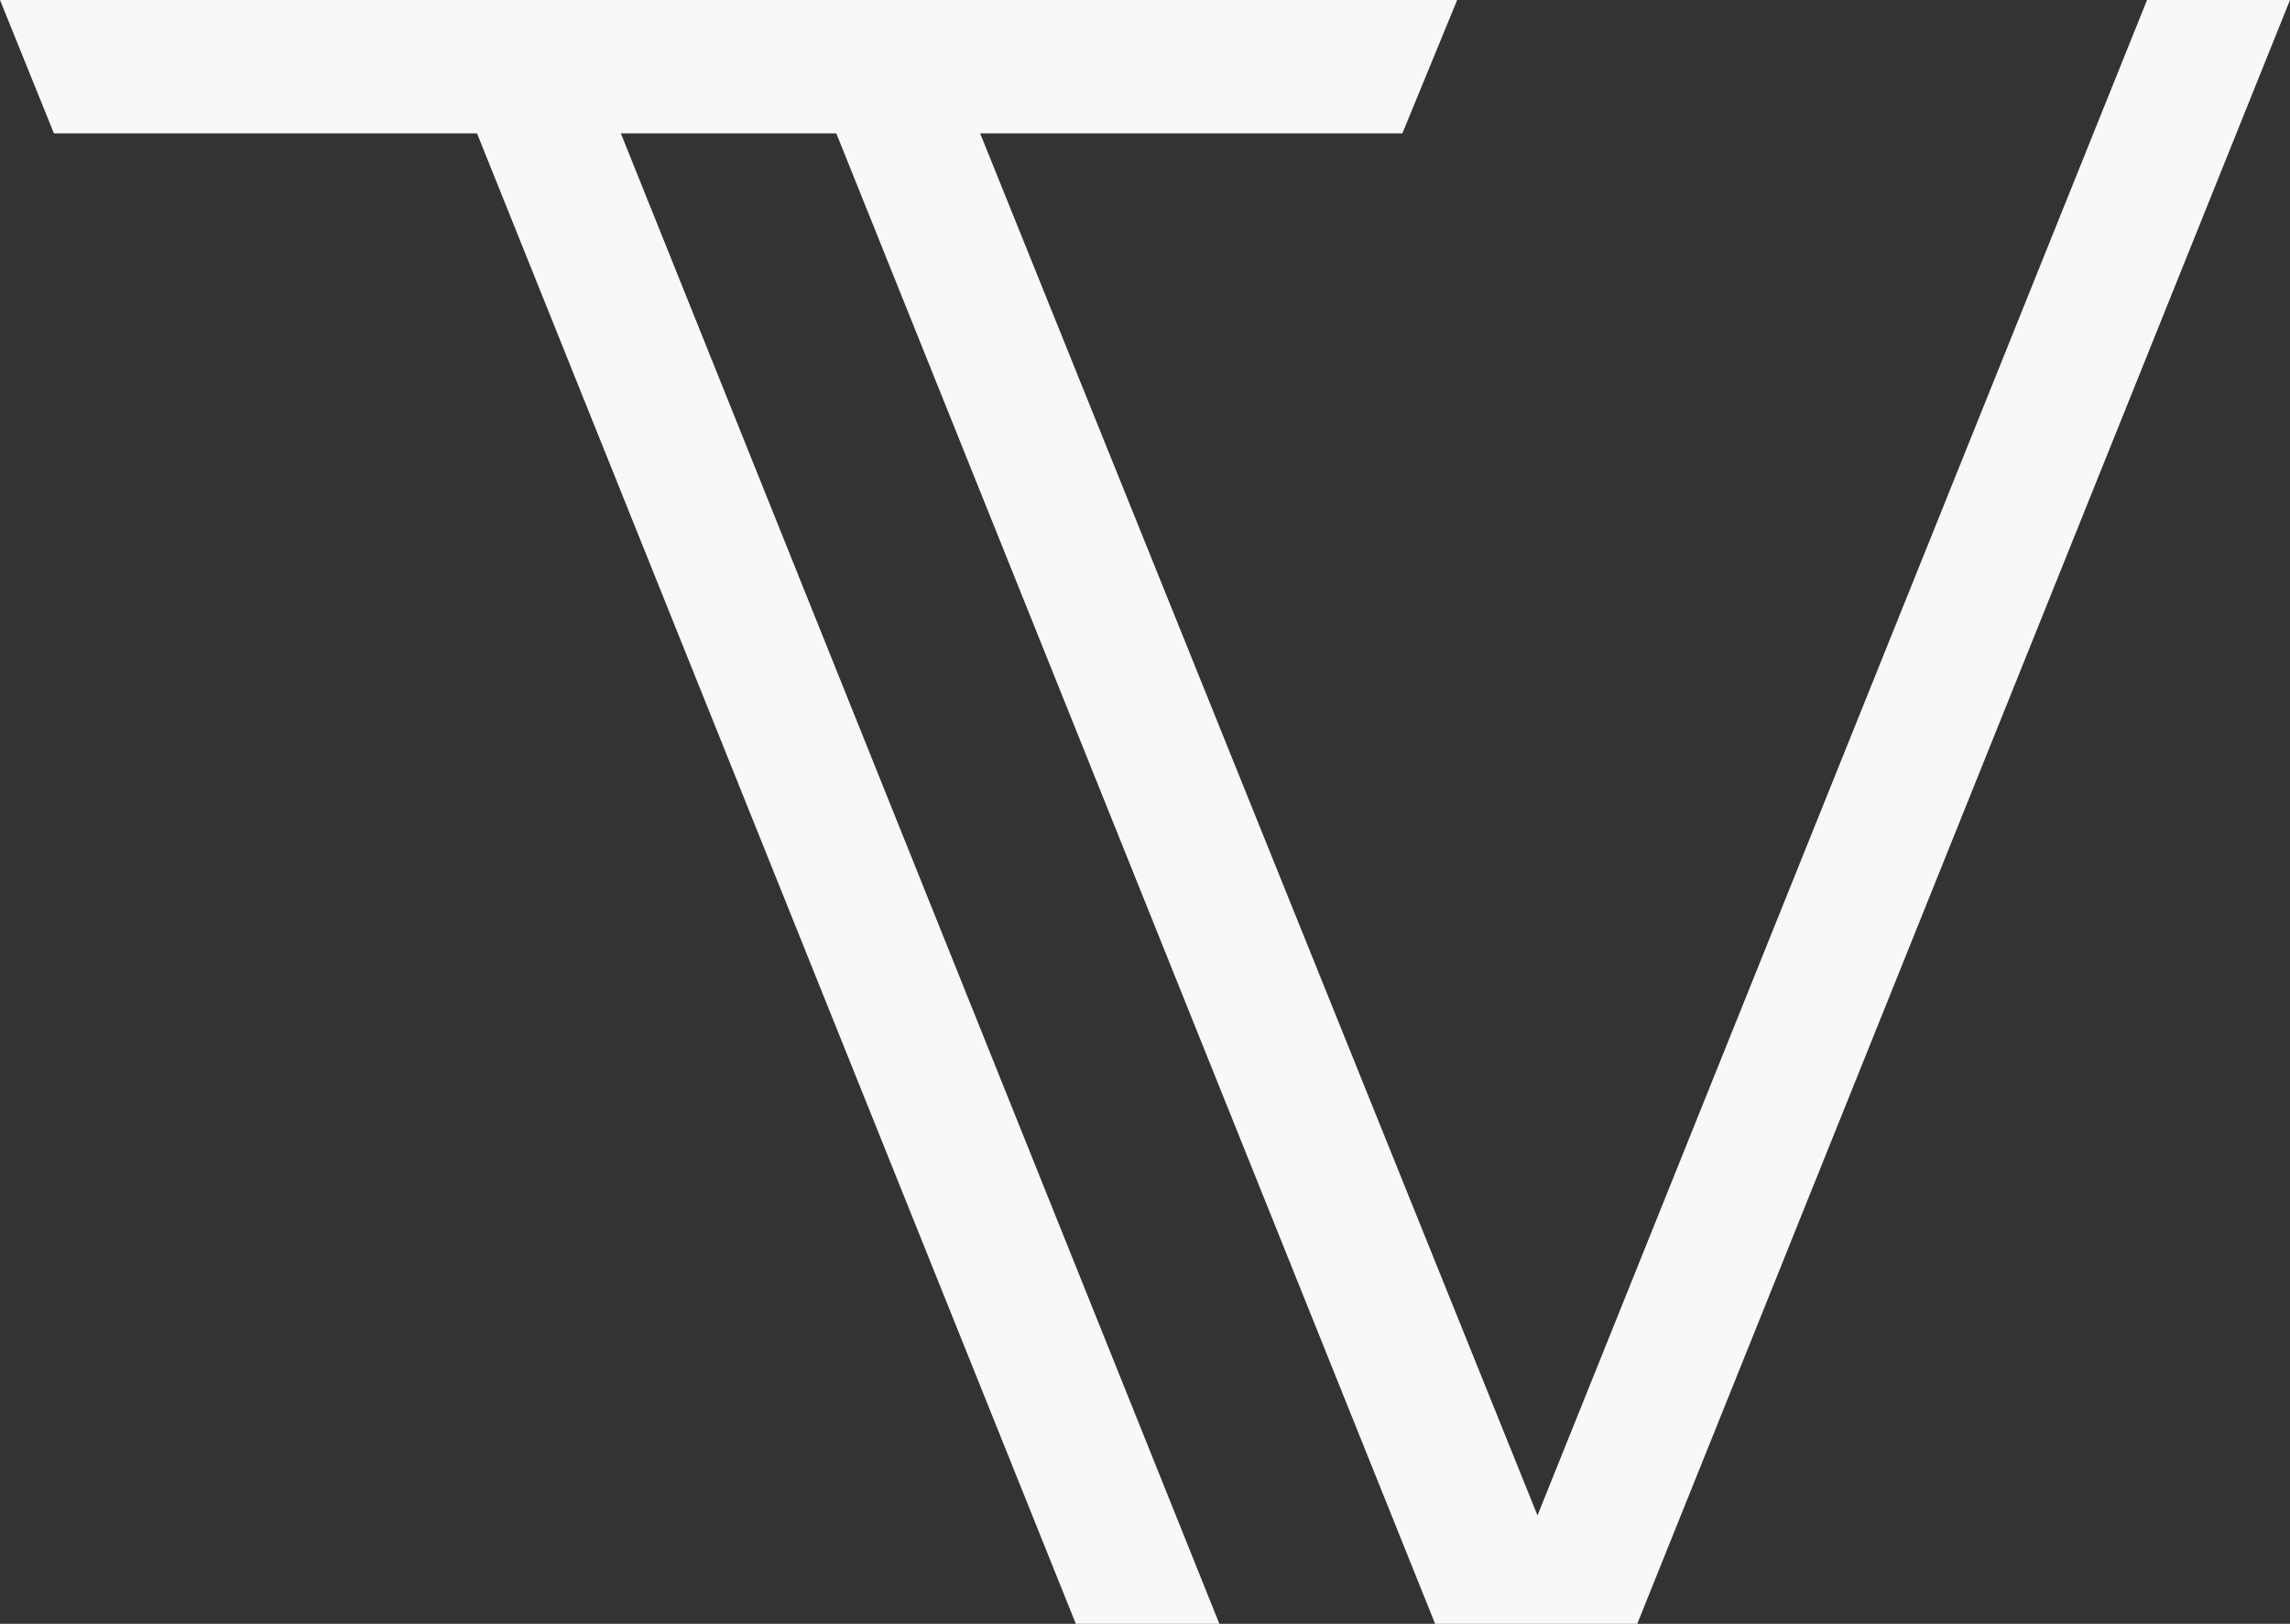 <?xml version="1.0" encoding="utf-8"?>
<!-- Generator: Adobe Illustrator 20.1.0, SVG Export Plug-In . SVG Version: 6.00 Build 0)  -->
<svg version="1.1" id="Layer_1" xmlns="http://www.w3.org/2000/svg" xmlns:xlink="http://www.w3.org/1999/xlink" x="0px" y="0px"
	 viewBox="0 0 789.7 560" style="enable-background:new 0 0 789.7 560;" xml:space="preserve">
<rect x="0" y="0" width="789.7" height="560" fill="#333333" stroke="none"/>
<style type="text/css">
	.st0{fill:#F7F8F9;}
</style>
<g>
	<polygon class="st0" points="740.4,0 530.2,522.6 338,46 483.6,46 502.5,0 0,0 18.6,46 164.5,46 371,560 420.5,560 214.1,46 
		288.4,46 494.9,560 564.6,560 789.7,0 	"/>
</g>
</svg>
